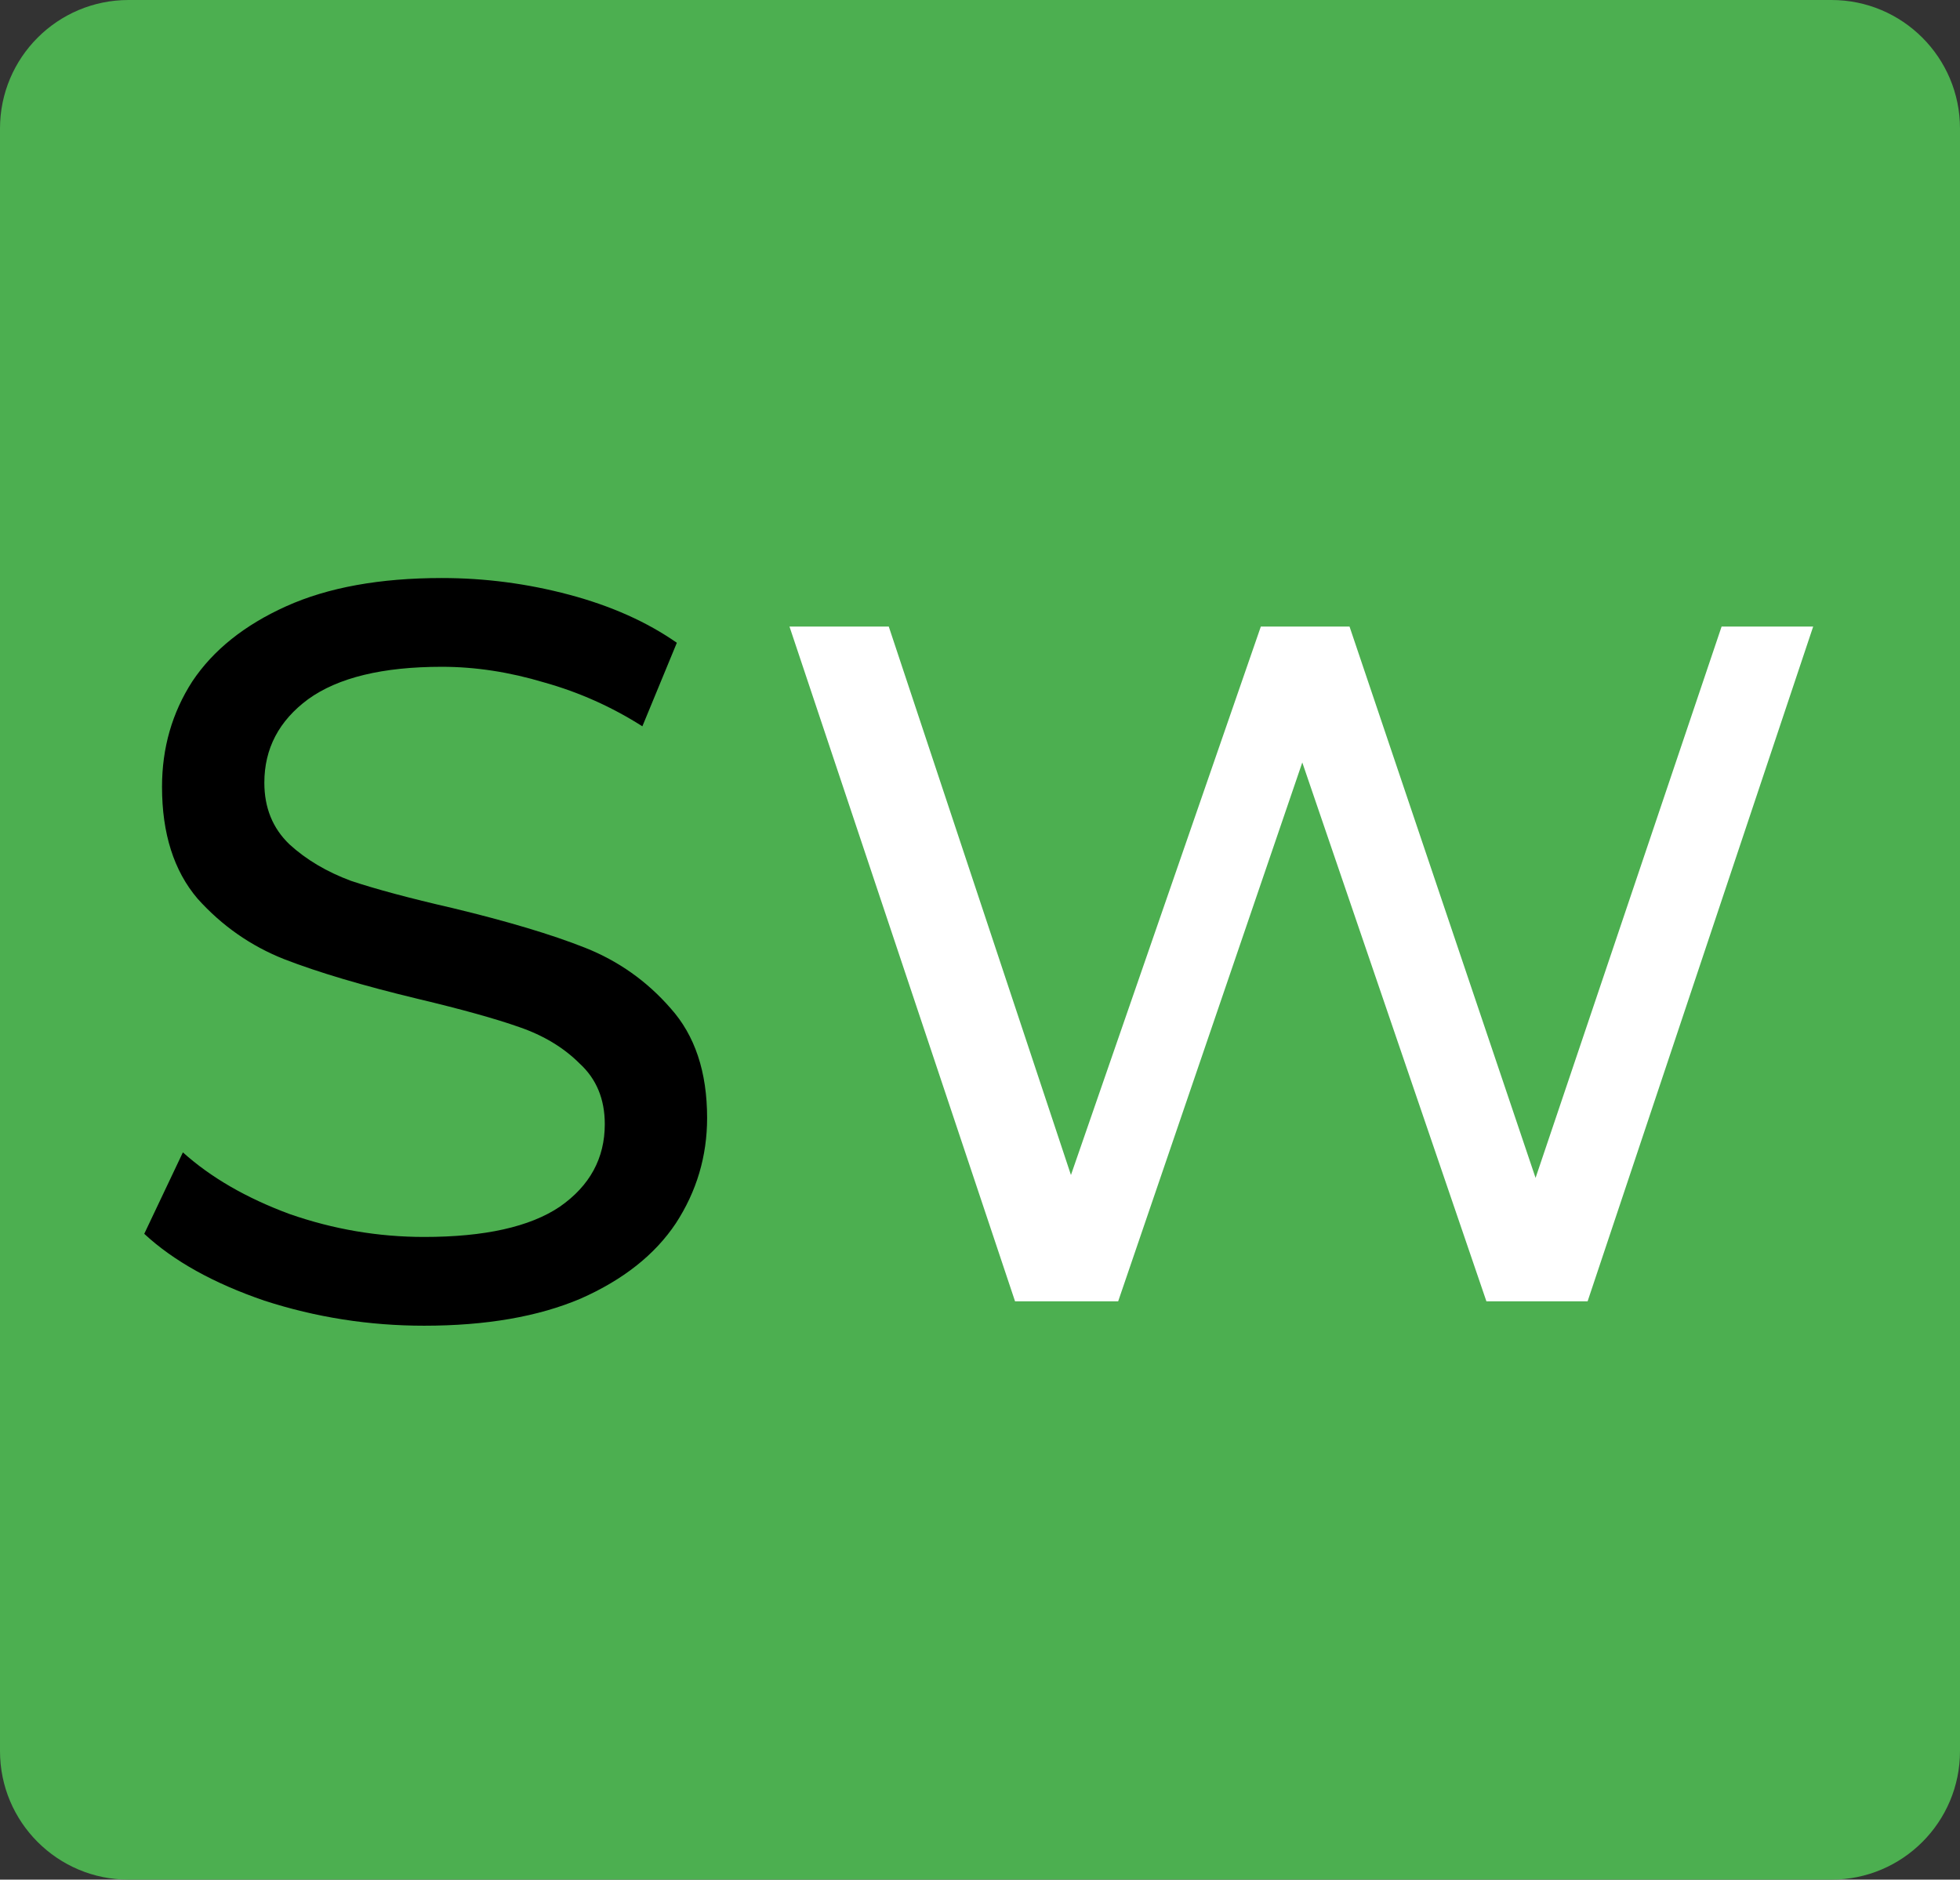 <svg width="122" height="117" viewBox="0 0 122 117" fill="none" xmlns="http://www.w3.org/2000/svg">
<rect x="0" y="0" width="122" height="117" fill="#333333" stroke="none"/>
<path d="M0 8C0 3.582 3.582 0 8 0H114C118.418 0 122 3.582 122 8V109C122 113.418 118.418 117 114 117H8C3.582 117 0 113.418 0 109V8Z" fill="#4CAF50"/>
<path d="M26.399 82.52C22.976 82.52 19.661 82 16.454 80.96C13.291 79.877 10.8 78.49 8.979 76.8L11.384 71.73C13.118 73.29 15.328 74.568 18.015 75.565C20.744 76.518 23.54 76.995 26.399 76.995C30.169 76.995 32.986 76.367 34.849 75.11C36.713 73.81 37.645 72.098 37.645 69.975C37.645 68.415 37.124 67.158 36.084 66.205C35.088 65.208 33.831 64.45 32.315 63.93C30.841 63.41 28.739 62.825 26.009 62.175C22.586 61.352 19.813 60.528 17.689 59.705C15.61 58.882 13.811 57.625 12.294 55.935C10.821 54.202 10.085 51.883 10.085 48.98C10.085 46.553 10.713 44.365 11.97 42.415C13.27 40.465 15.22 38.905 17.82 37.735C20.419 36.565 23.648 35.98 27.505 35.98C30.191 35.98 32.834 36.327 35.434 37.02C38.035 37.713 40.266 38.71 42.13 40.01L39.984 45.21C38.078 43.997 36.041 43.087 33.874 42.48C31.708 41.83 29.584 41.505 27.505 41.505C23.821 41.505 21.048 42.177 19.184 43.52C17.364 44.863 16.454 46.597 16.454 48.72C16.454 50.28 16.974 51.558 18.015 52.555C19.055 53.508 20.333 54.267 21.849 54.83C23.41 55.35 25.511 55.913 28.154 56.52C31.578 57.343 34.33 58.167 36.41 58.99C38.489 59.813 40.266 61.07 41.739 62.76C43.256 64.45 44.014 66.725 44.014 69.585C44.014 71.968 43.364 74.157 42.065 76.15C40.764 78.1 38.793 79.66 36.15 80.83C33.506 81.957 30.256 82.52 26.399 82.52Z" fill="black"/>
<path d="M112.861 39L98.821 81H92.521L81.061 47.46L69.601 81H63.181L49.141 39H55.321L66.661 73.14L78.481 39H84.001L95.581 73.32L107.161 39H112.861Z" fill="white"/>
</svg>


